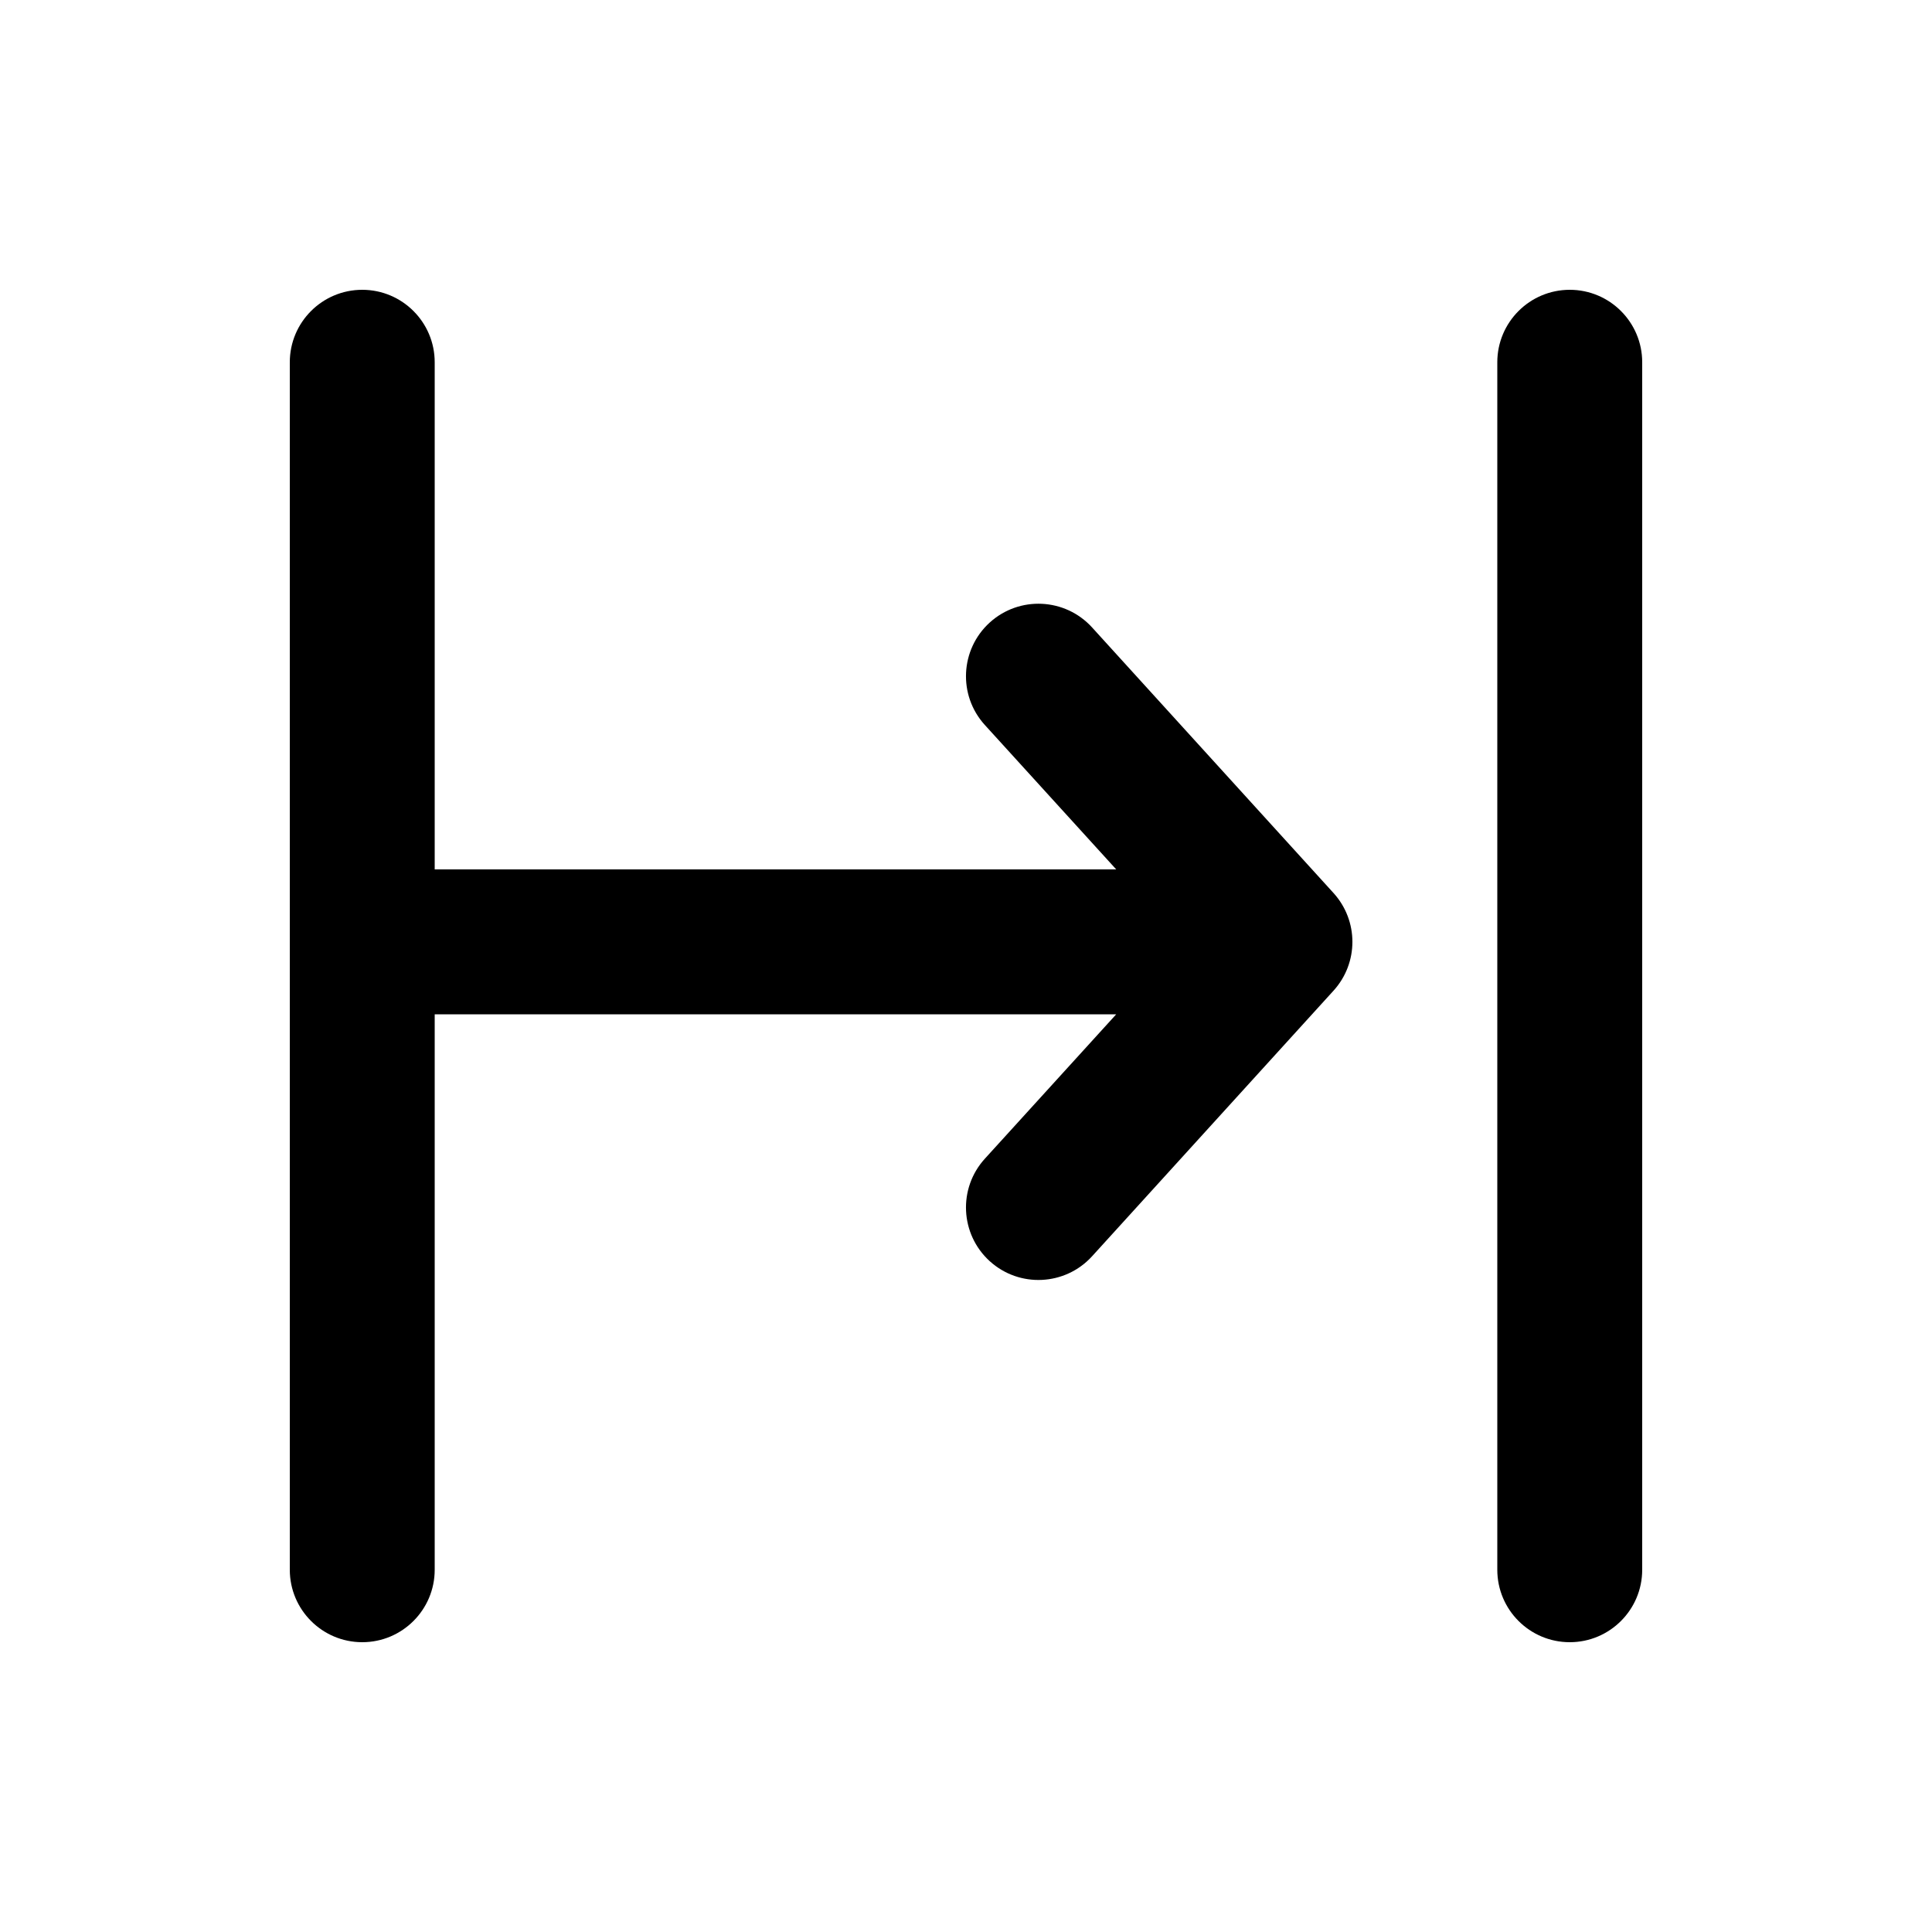 <svg width="20" height="20" viewBox="0 0 20 20" fill="none" xmlns="http://www.w3.org/2000/svg">
<path fill-rule="evenodd" clip-rule="evenodd" d="M3.75 3C4.164 3 4.5 3.336 4.5 3.75V9H11.555L10.195 7.505C9.916 7.198 9.939 6.724 10.245 6.445C10.552 6.166 11.026 6.189 11.305 6.495L13.805 9.245C14.065 9.532 14.065 9.968 13.805 10.255L11.305 13.005C11.026 13.311 10.552 13.334 10.245 13.055C9.939 12.776 9.916 12.302 10.195 11.995L11.555 10.5L4.5 10.5V16.25C4.5 16.664 4.164 17 3.75 17C3.336 17 3 16.664 3 16.25V3.75C3 3.336 3.336 3 3.75 3ZM16.25 3C16.664 3 17 3.336 17 3.75V16.25C17 16.664 16.664 17 16.25 17C15.836 17 15.5 16.664 15.5 16.25V3.75C15.5 3.336 15.836 3 16.25 3Z" fill="black"/>
</svg>
